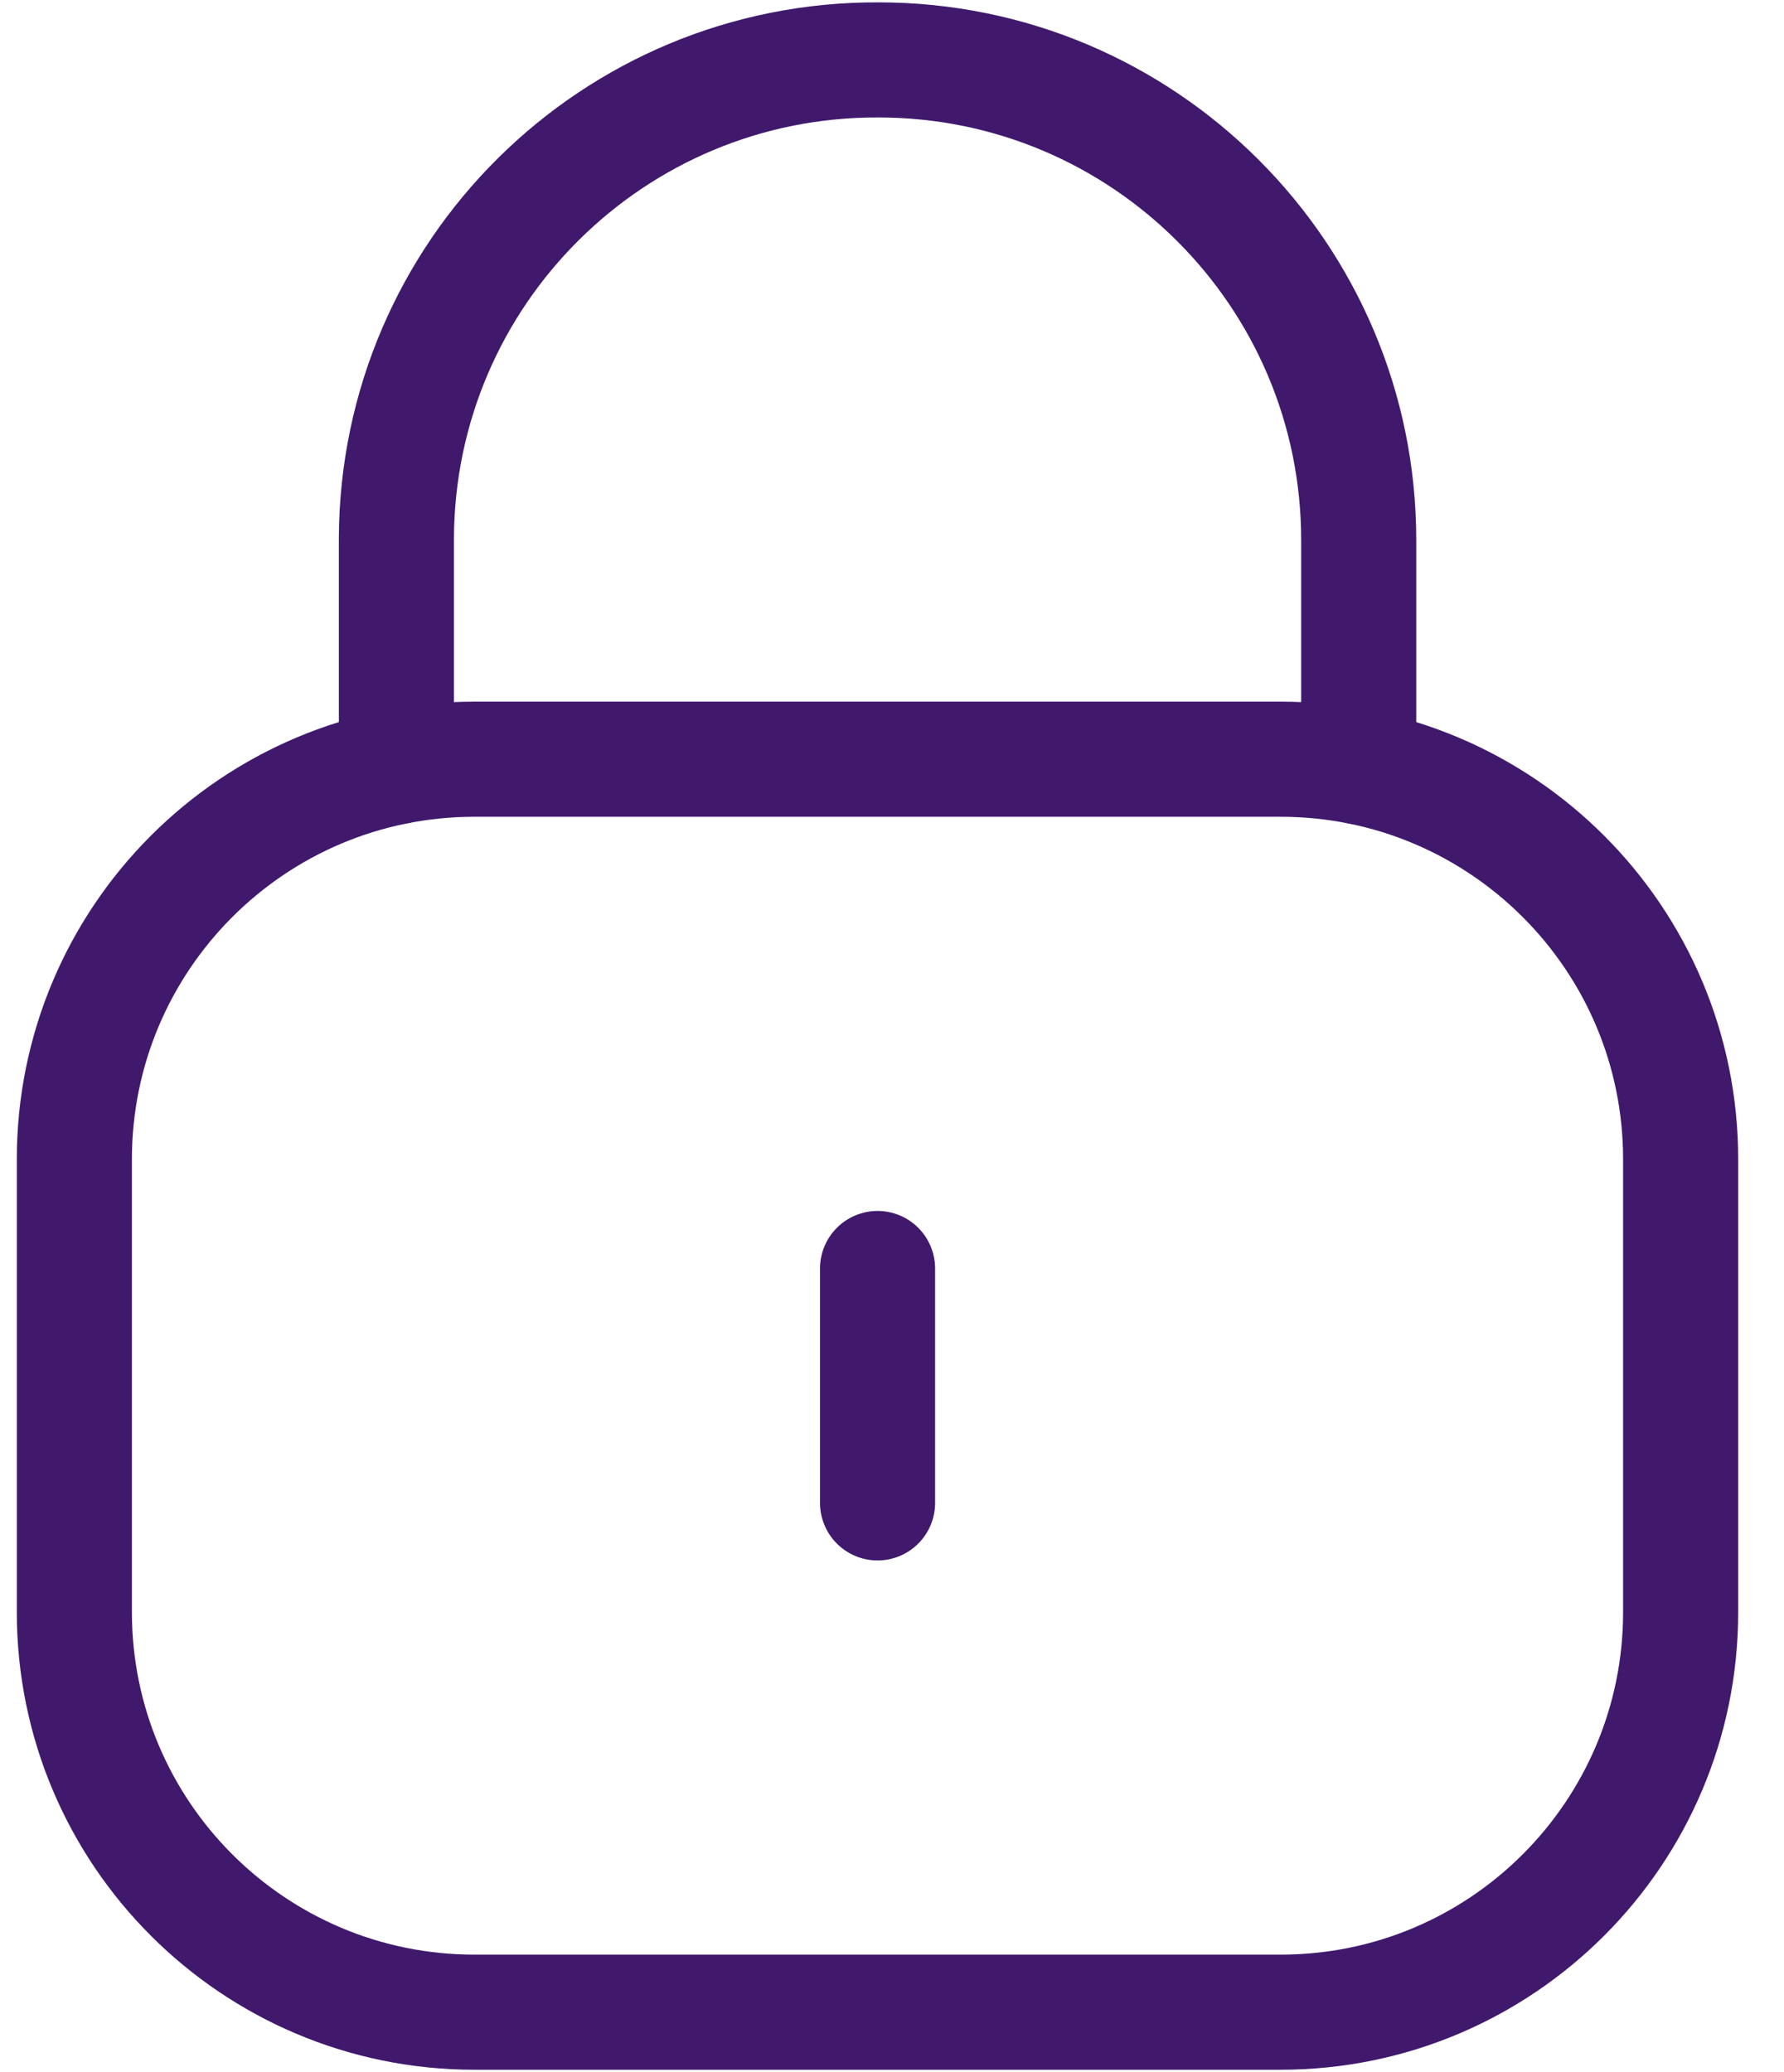                   <svg width="31" height="36" viewBox="0 0 31 36" fill="none" xmlns="http://www.w3.org/2000/svg">
                    <path d="M23.61 13.321V9.385C23.61 4.777 19.873 1.041 15.266 1.041C10.659 1.021 6.908 4.739 6.888 9.348V9.385V13.321" stroke="#40196d" stroke-width="2" stroke-linecap="round" stroke-linejoin="round"></path>
                    <path fill-rule="evenodd" clip-rule="evenodd" d="M22.253 34.958H8.244C4.405 34.958 1.292 31.846 1.292 28.006V20.142C1.292 16.302 4.405 13.19 8.244 13.19H22.253C26.091 13.19 29.204 16.302 29.204 20.142V28.006C29.204 31.846 26.091 34.958 22.253 34.958Z" stroke="#40196d" stroke-width="2" stroke-linecap="round" stroke-linejoin="round"></path>
                    <path d="M15.249 22.038V26.11" stroke="#40196d" stroke-width="2" stroke-linecap="round" stroke-linejoin="round"></path>
                  </svg>